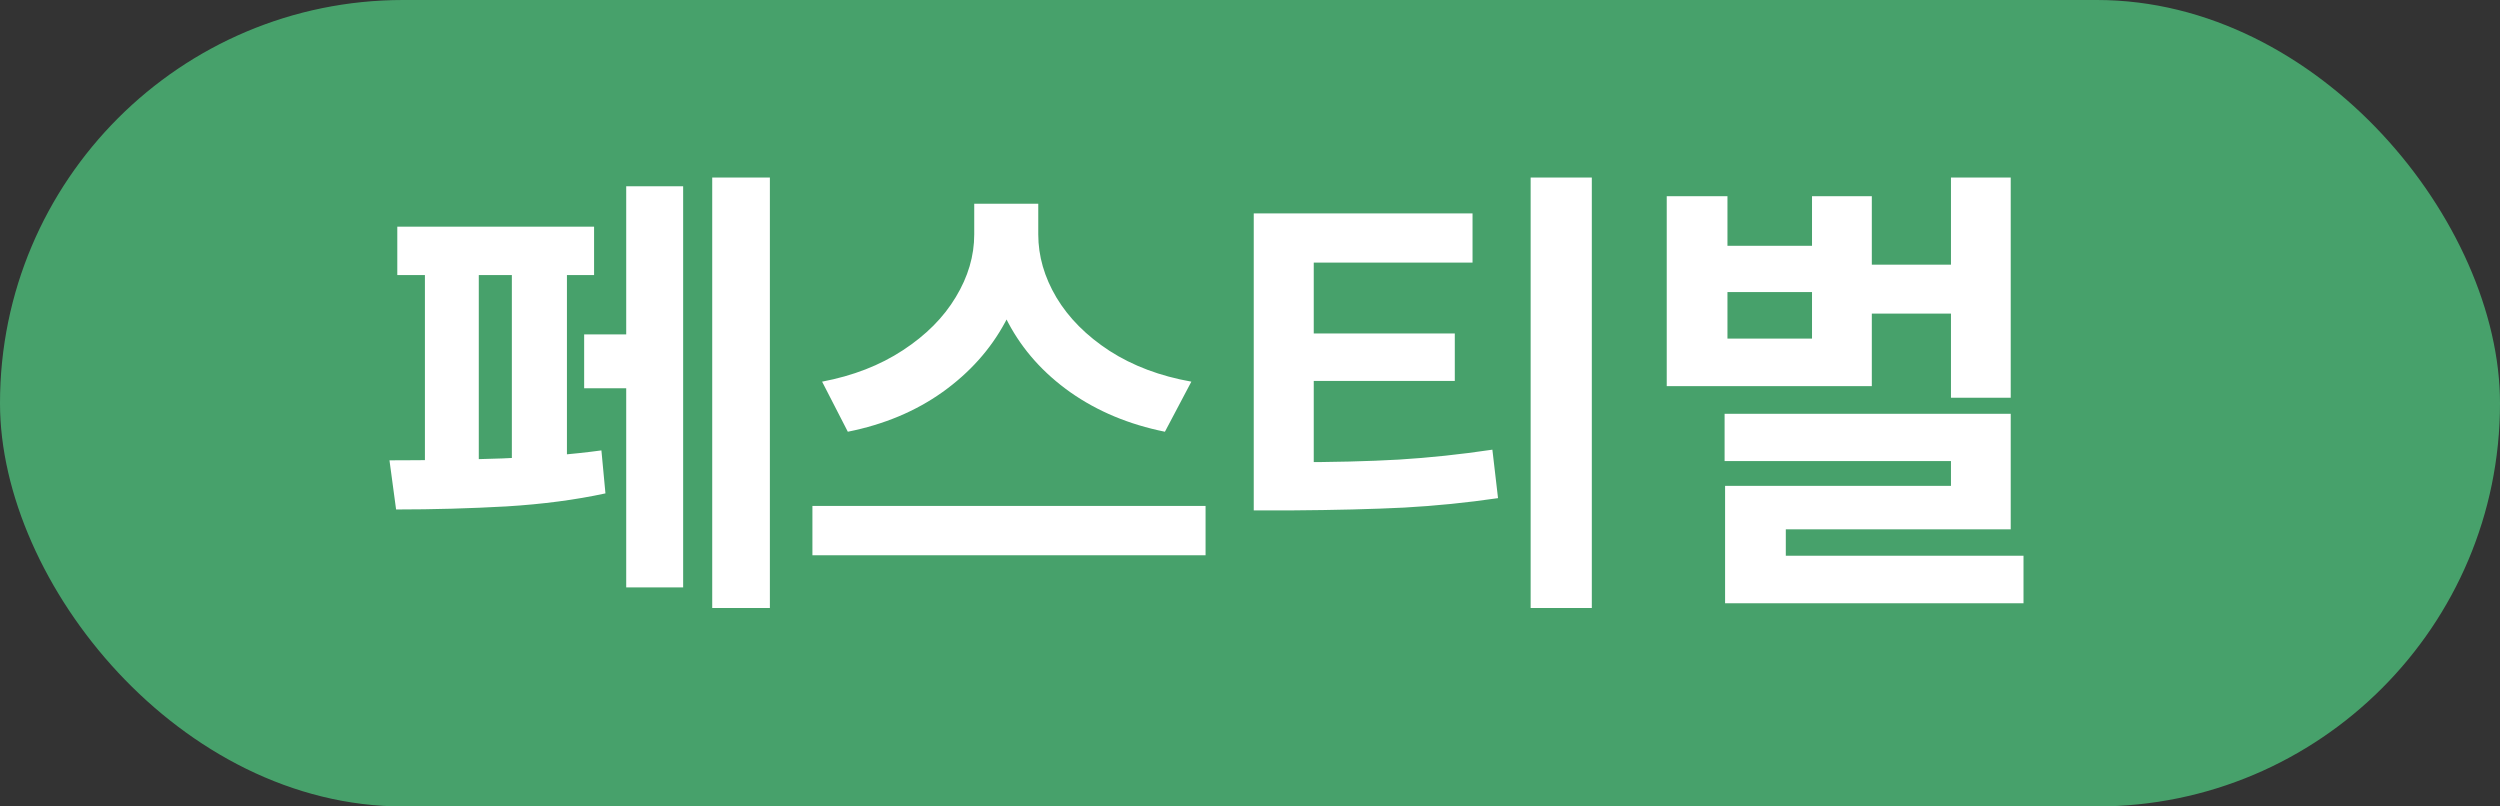 <svg width="62" height="20" viewBox="0 0 62 20" fill="none" xmlns="http://www.w3.org/2000/svg">
<rect x="0" y="0" width="62" height="20" fill="#333333" stroke="none"/>
<rect width="62" height="20" rx="10" fill="#4DBD79" fill-opacity="0.8"/>
<path d="M19.093 15.078H17.663V4.402H19.093V15.078ZM15.94 9.629H14.487V8.293H15.94V9.629ZM16.942 14.568H15.53V4.619H16.942V14.568ZM14.733 6.822H9.853V5.621H14.733V6.822ZM9.659 11.416C10.612 11.416 11.546 11.4 12.46 11.369C13.378 11.334 14.196 11.268 14.915 11.17L15.015 12.236C14.276 12.396 13.458 12.504 12.56 12.559C11.665 12.609 10.753 12.635 9.823 12.635L9.659 11.416ZM11.874 11.756H10.538V6.383H11.874V11.756ZM14.06 11.756H12.694V6.383H14.06V11.756ZM25.474 5.814C25.474 6.588 25.292 7.312 24.929 7.988C24.565 8.664 24.048 9.242 23.376 9.723C22.708 10.199 21.925 10.527 21.026 10.707L20.388 9.465C21.153 9.32 21.821 9.061 22.392 8.686C22.966 8.311 23.403 7.871 23.704 7.367C24.009 6.863 24.161 6.346 24.161 5.814V5.053H25.474V5.814ZM25.749 5.814C25.749 6.35 25.899 6.871 26.2 7.379C26.505 7.887 26.944 8.328 27.519 8.703C28.097 9.074 28.773 9.328 29.546 9.465L28.89 10.707C27.999 10.527 27.218 10.201 26.546 9.729C25.878 9.256 25.364 8.682 25.005 8.006C24.645 7.33 24.466 6.6 24.466 5.814V5.053H25.749V5.814ZM29.898 13.771H20.148V12.547H29.898V13.771ZM32.019 11.463C33.046 11.463 33.937 11.441 34.69 11.398C35.444 11.352 36.218 11.27 37.011 11.152L37.151 12.354C36.378 12.467 35.602 12.545 34.825 12.588C34.048 12.627 33.112 12.65 32.019 12.658H31.093V11.463H32.019ZM36.519 6.512H32.581V11.838H31.093V5.293H36.519V6.512ZM36.079 9.447H32.241V8.27H36.079V9.447ZM39.477 15.078H37.96V4.402H39.477V15.078ZM48.841 7.777H46.052V6.564H48.841V7.777ZM49.866 9.863H48.384V4.402H49.866V9.863ZM49.866 13.127H44.288V14.469H42.782V12.049H48.384V11.434H42.77V10.262H49.866V13.127ZM50.183 14.961H42.782V13.783H50.183V14.961ZM42.841 6.096H44.938V4.865H46.421V9.576H41.335V4.865H42.841V6.096ZM44.938 8.398V7.244H42.841V8.398H44.938Z" fill="white"/>
</svg>

